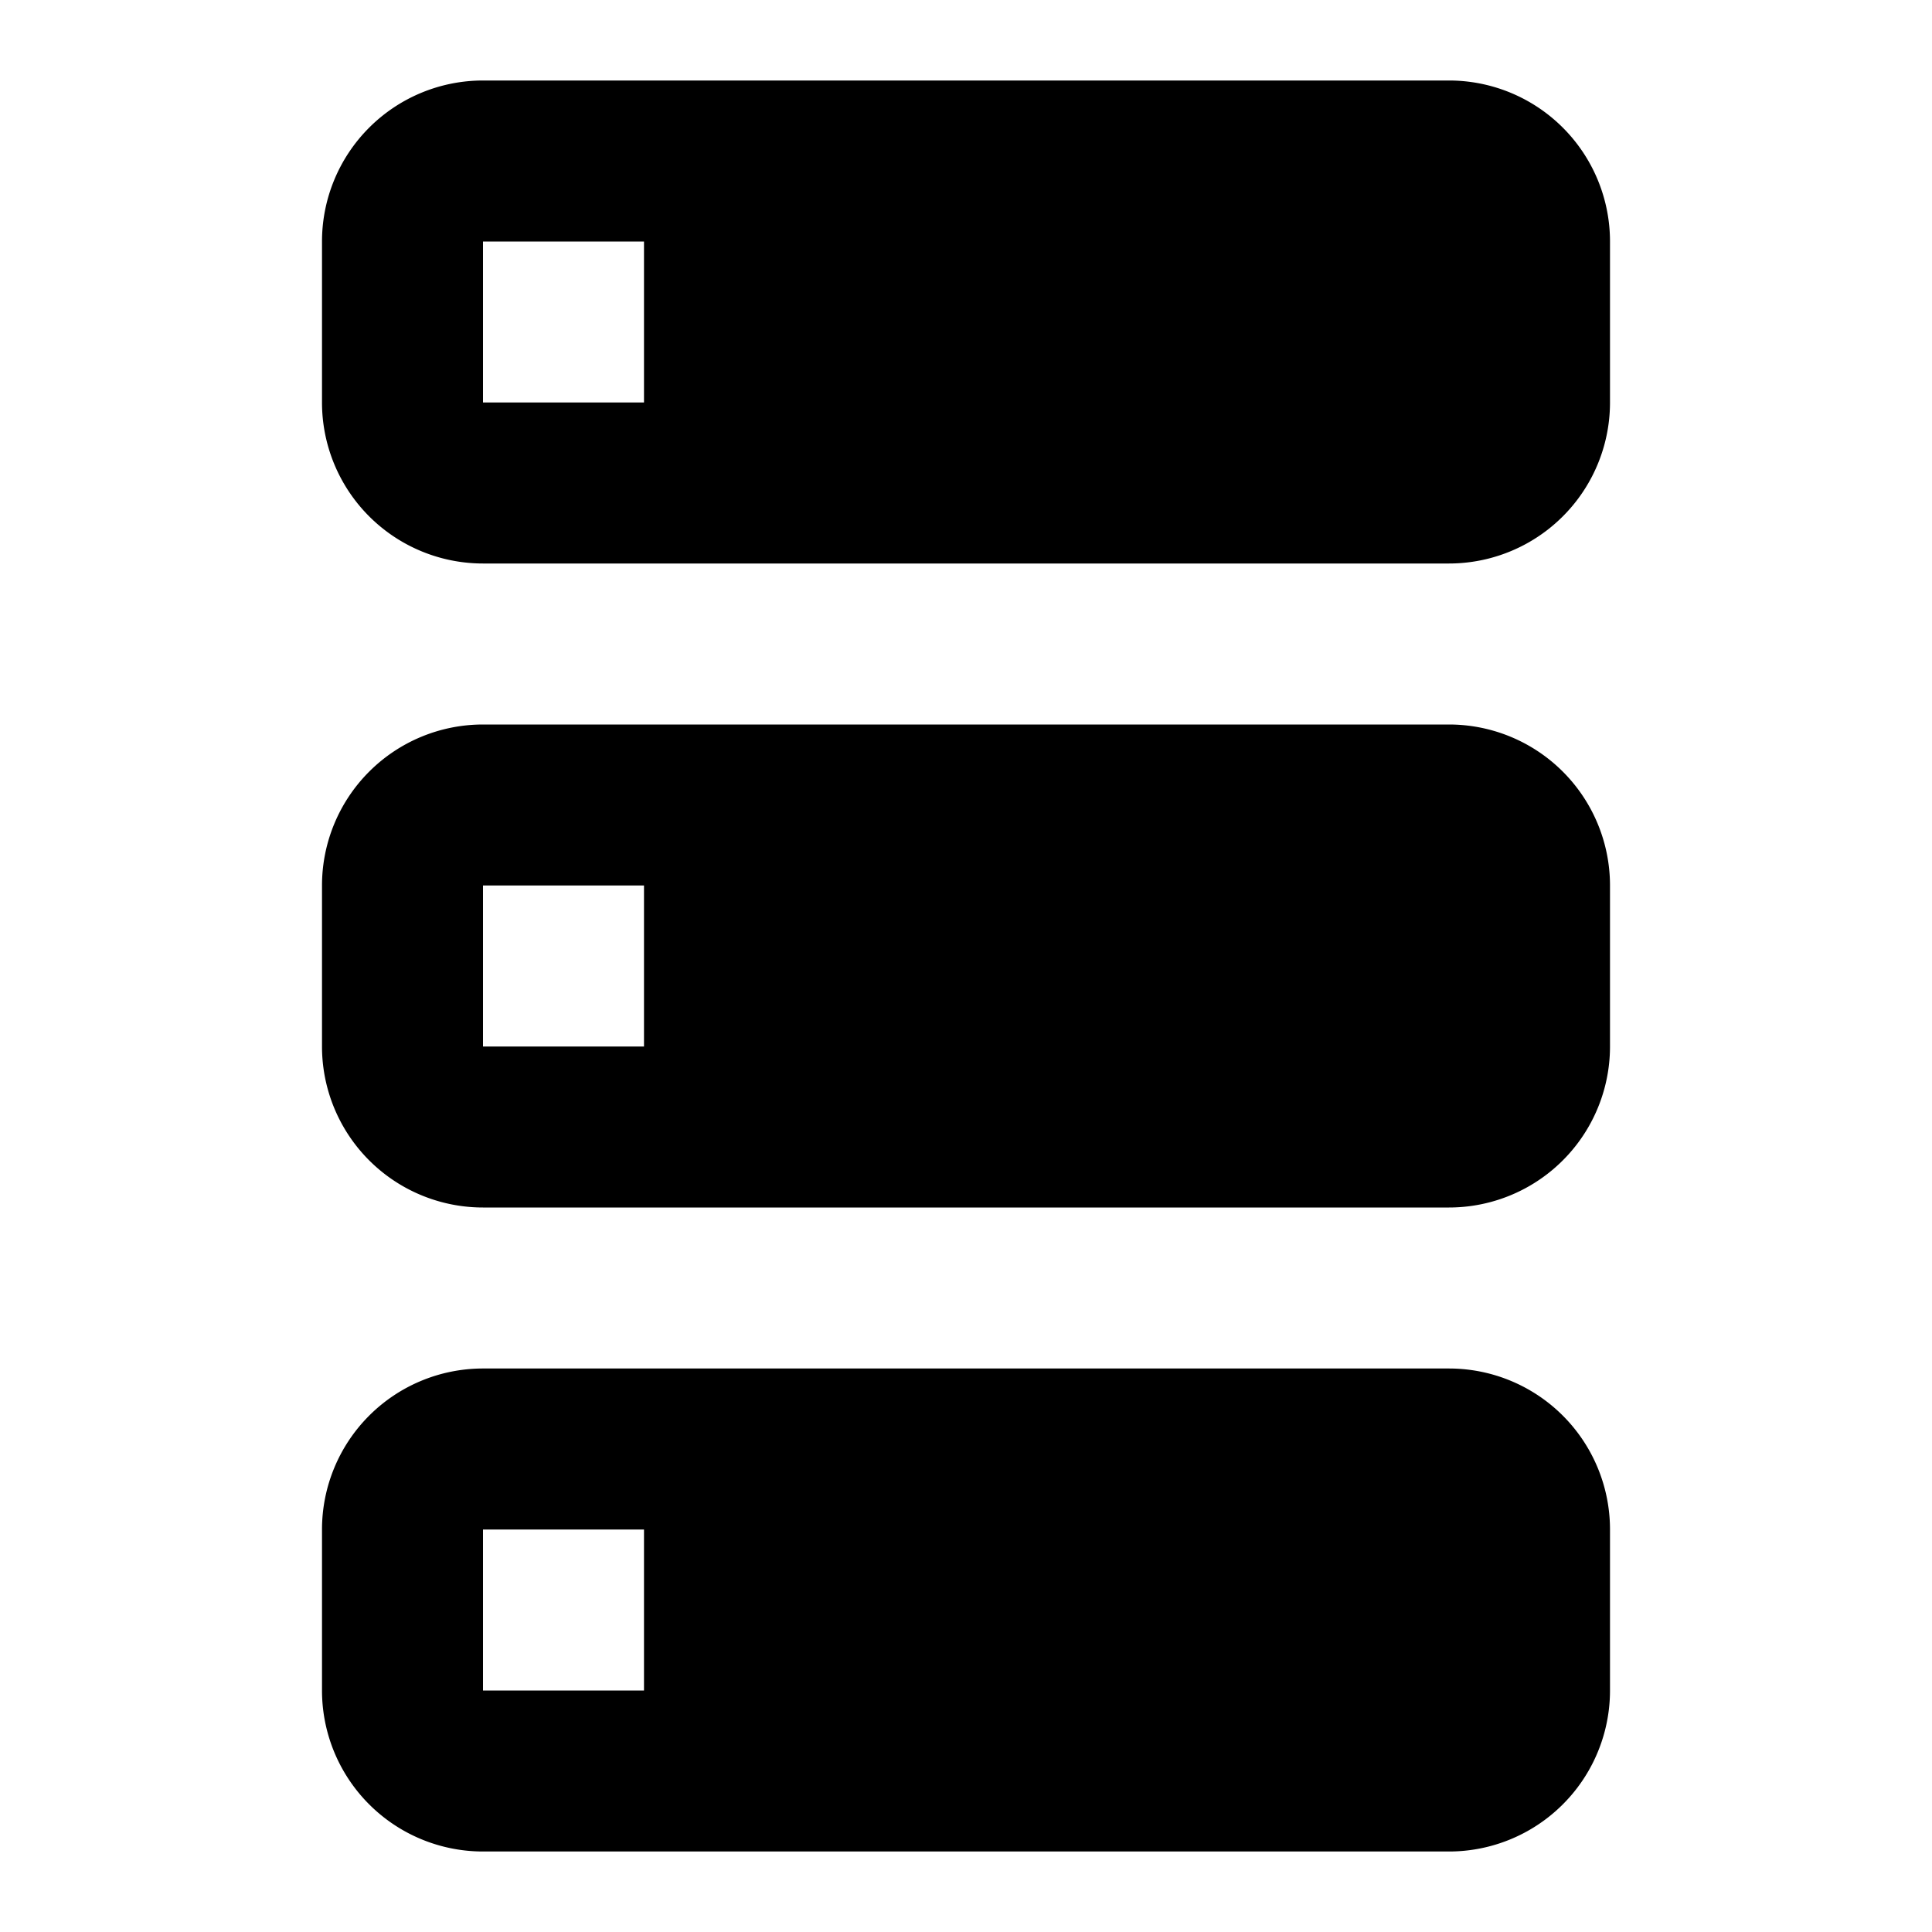 <?xml version="1.0" encoding="UTF-8"?>
<!DOCTYPE svg PUBLIC "-//W3C//DTD SVG 1.1//EN" "http://www.w3.org/Graphics/SVG/1.1/DTD/svg11.dtd">
<svg xmlns="http://www.w3.org/2000/svg" xmlns:xlink="http://www.w3.org/1999/xlink" version="1.1"  width="24" height="24" viewBox="0 0 24 24">
<path fill="#000000" d="M18,1H6A2,2 0 0,0 4,3V5A2,2 0 0,0 6,7H18A2,2 0 0,0 20,5V3A2,2 0 0,0 18,1M8,5H6V3H8V5M18,9H6A2,2 0 0,0 4,11V13A2,2 0 0,0 6,15H18A2,2 0 0,0 20,13V11A2,2 0 0,0 18,9M8,13H6V11H8V13M18,17H6A2,2 0 0,0 4,19V21A2,2 0 0,0 6,23H18A2,2 0 0,0 20,21V19A2,2 0 0,0 18,17M8,21H6V19H8V21Z" />
</svg>